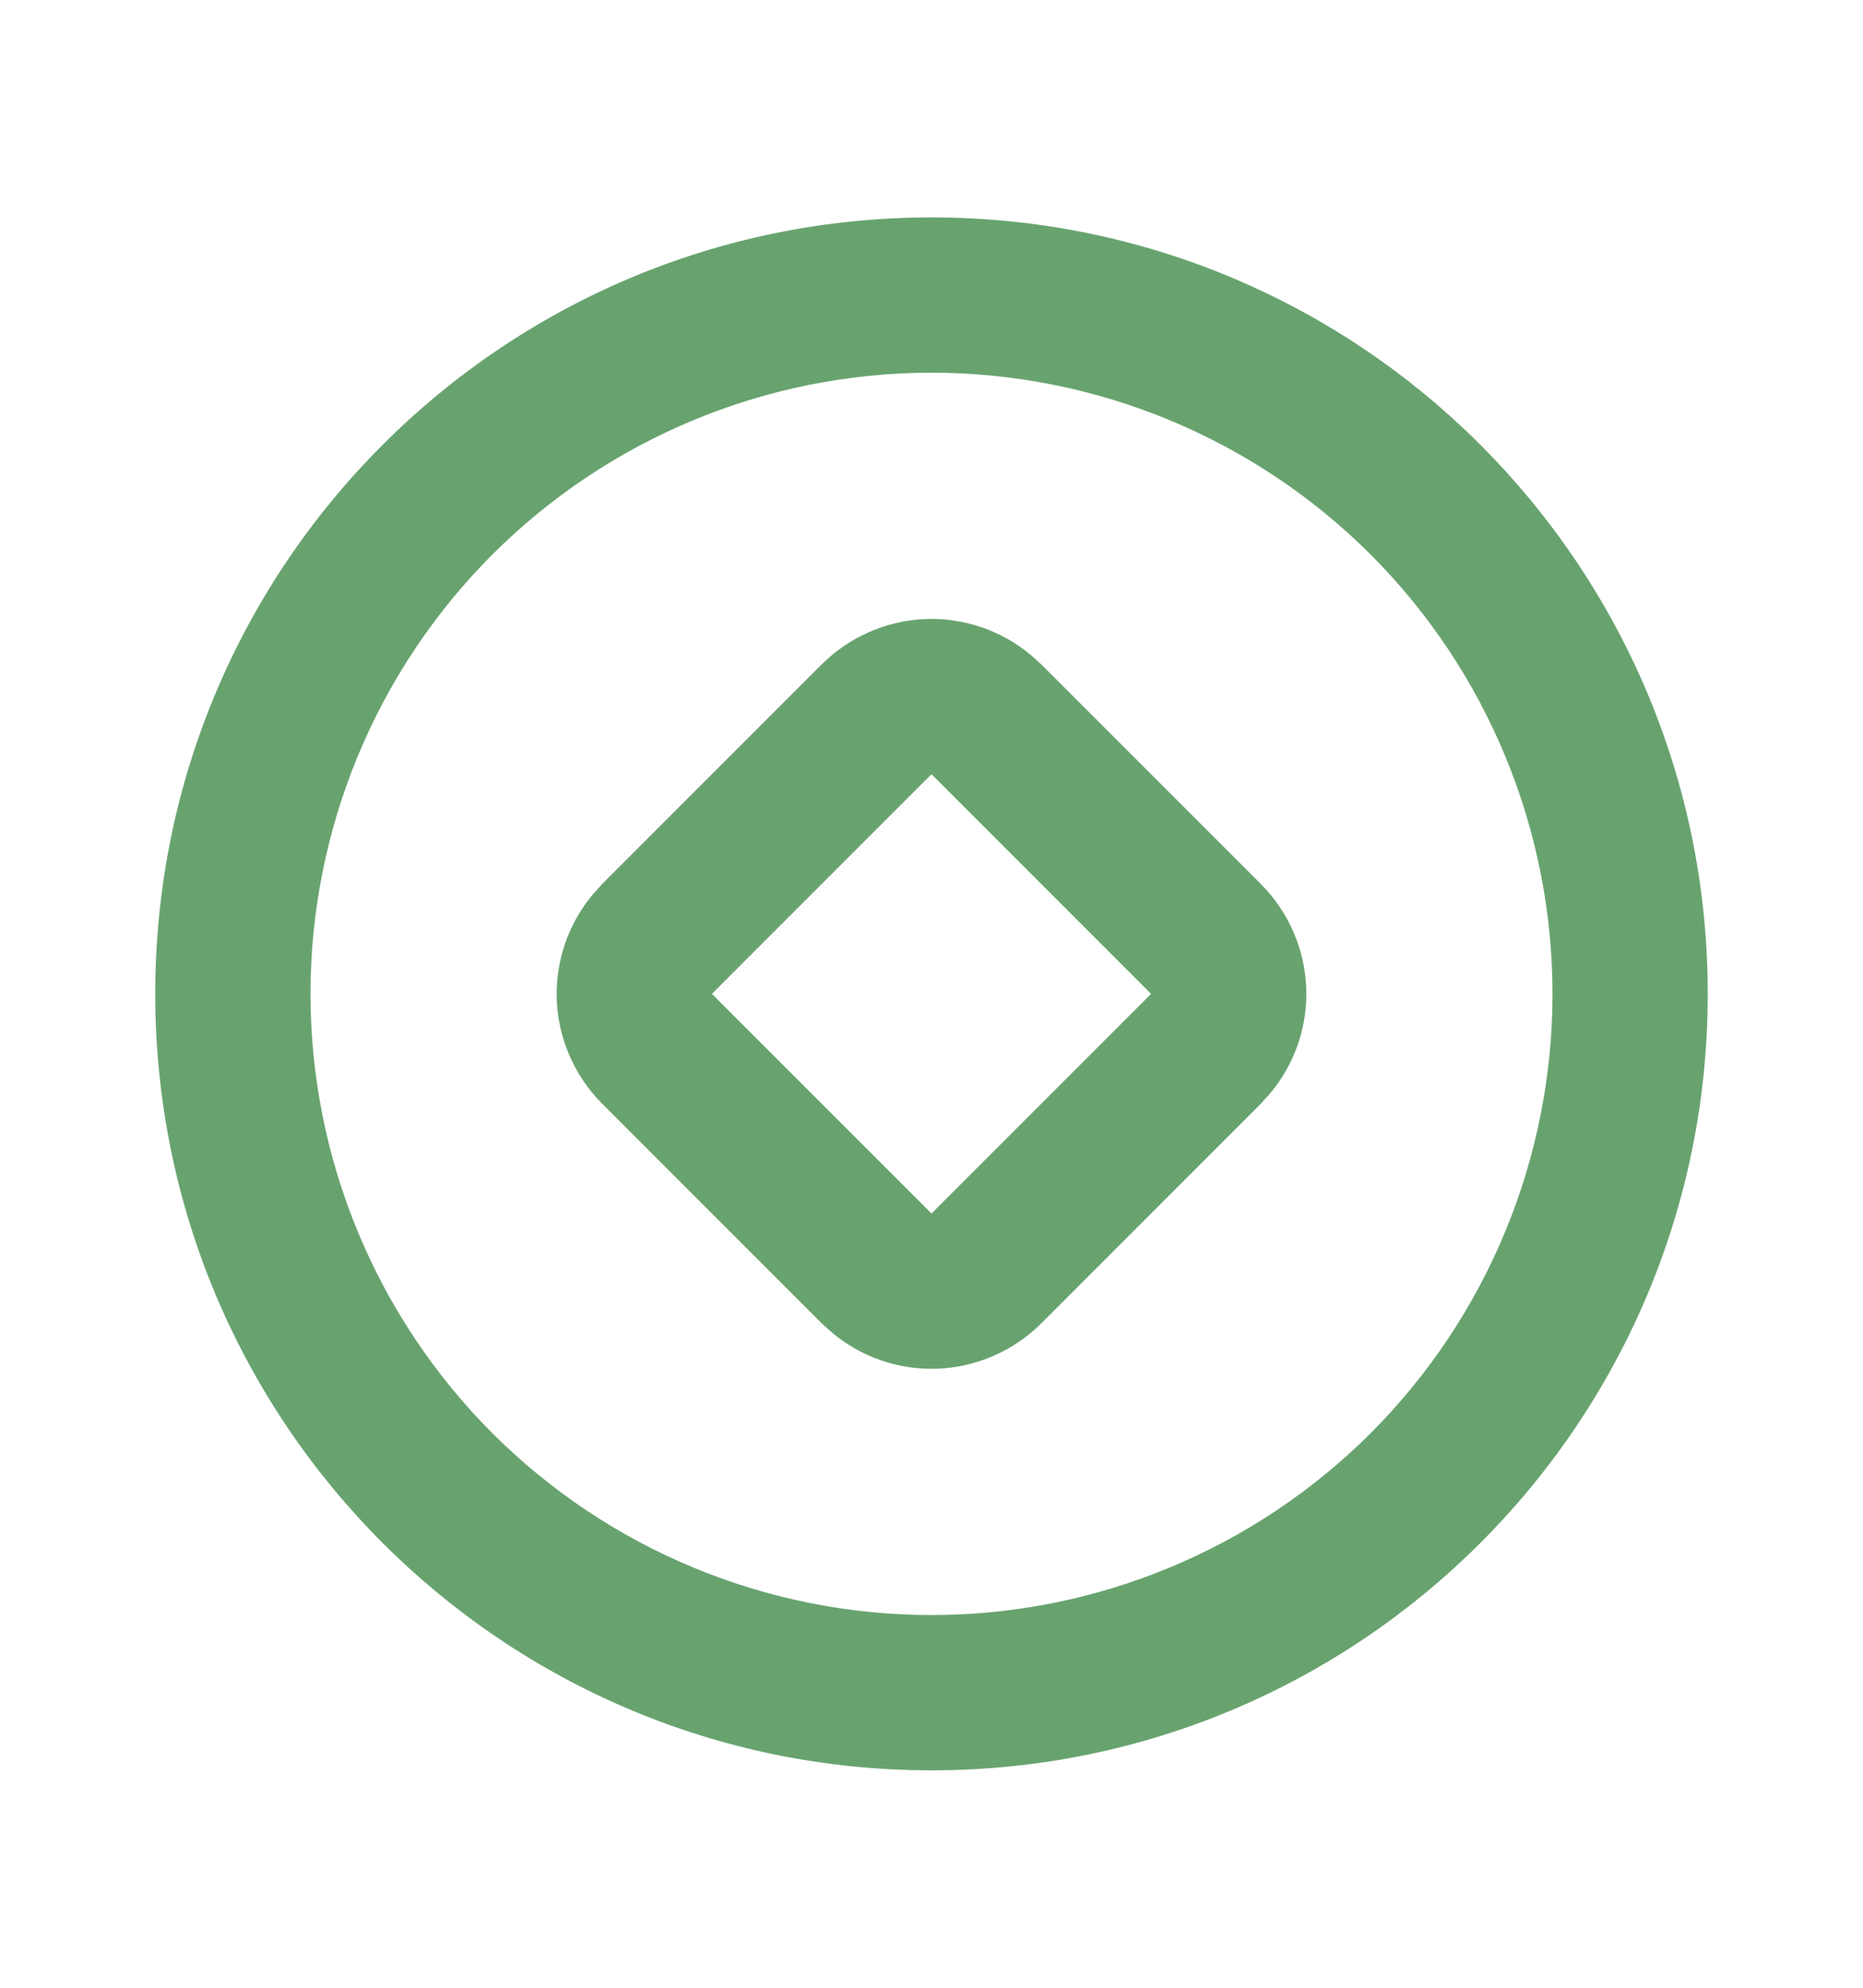 <svg width="15" height="16" viewBox="0 0 15 16" fill="none" xmlns="http://www.w3.org/2000/svg"><path fill-rule="evenodd" clip-rule="evenodd" d="M7.5 1.75C10.952 1.75 13.75 4.548 13.75 8C13.75 11.452 10.952 14.25 7.5 14.25C4.048 14.25 1.25 11.452 1.25 8C1.25 4.548 4.048 1.75 7.5 1.75ZM7.5 3C6.174 3 4.902 3.527 3.964 4.464C3.027 5.402 2.5 6.674 2.5 8C2.5 9.326 3.027 10.598 3.964 11.536C4.902 12.473 6.174 13 7.5 13C8.826 13 10.098 12.473 11.036 11.536C11.973 10.598 12.5 9.326 12.5 8C12.5 6.674 11.973 5.402 11.036 4.464C10.098 3.527 8.826 3 7.5 3ZM6.616 5.348C6.838 5.127 7.134 4.997 7.446 4.983C7.759 4.97 8.065 5.074 8.304 5.276L8.384 5.348L10.152 7.116C10.373 7.338 10.503 7.634 10.517 7.946C10.53 8.259 10.426 8.565 10.224 8.804L10.152 8.884L8.384 10.652C8.162 10.873 7.866 11.003 7.554 11.017C7.241 11.03 6.935 10.926 6.696 10.724L6.616 10.652L4.848 8.884C4.627 8.662 4.497 8.366 4.483 8.054C4.47 7.741 4.574 7.435 4.776 7.196L4.848 7.116L6.616 5.348ZM7.5 6.232L5.732 8L7.5 9.768L9.268 8L7.5 6.232Z" fill="#68A36F"/></svg>